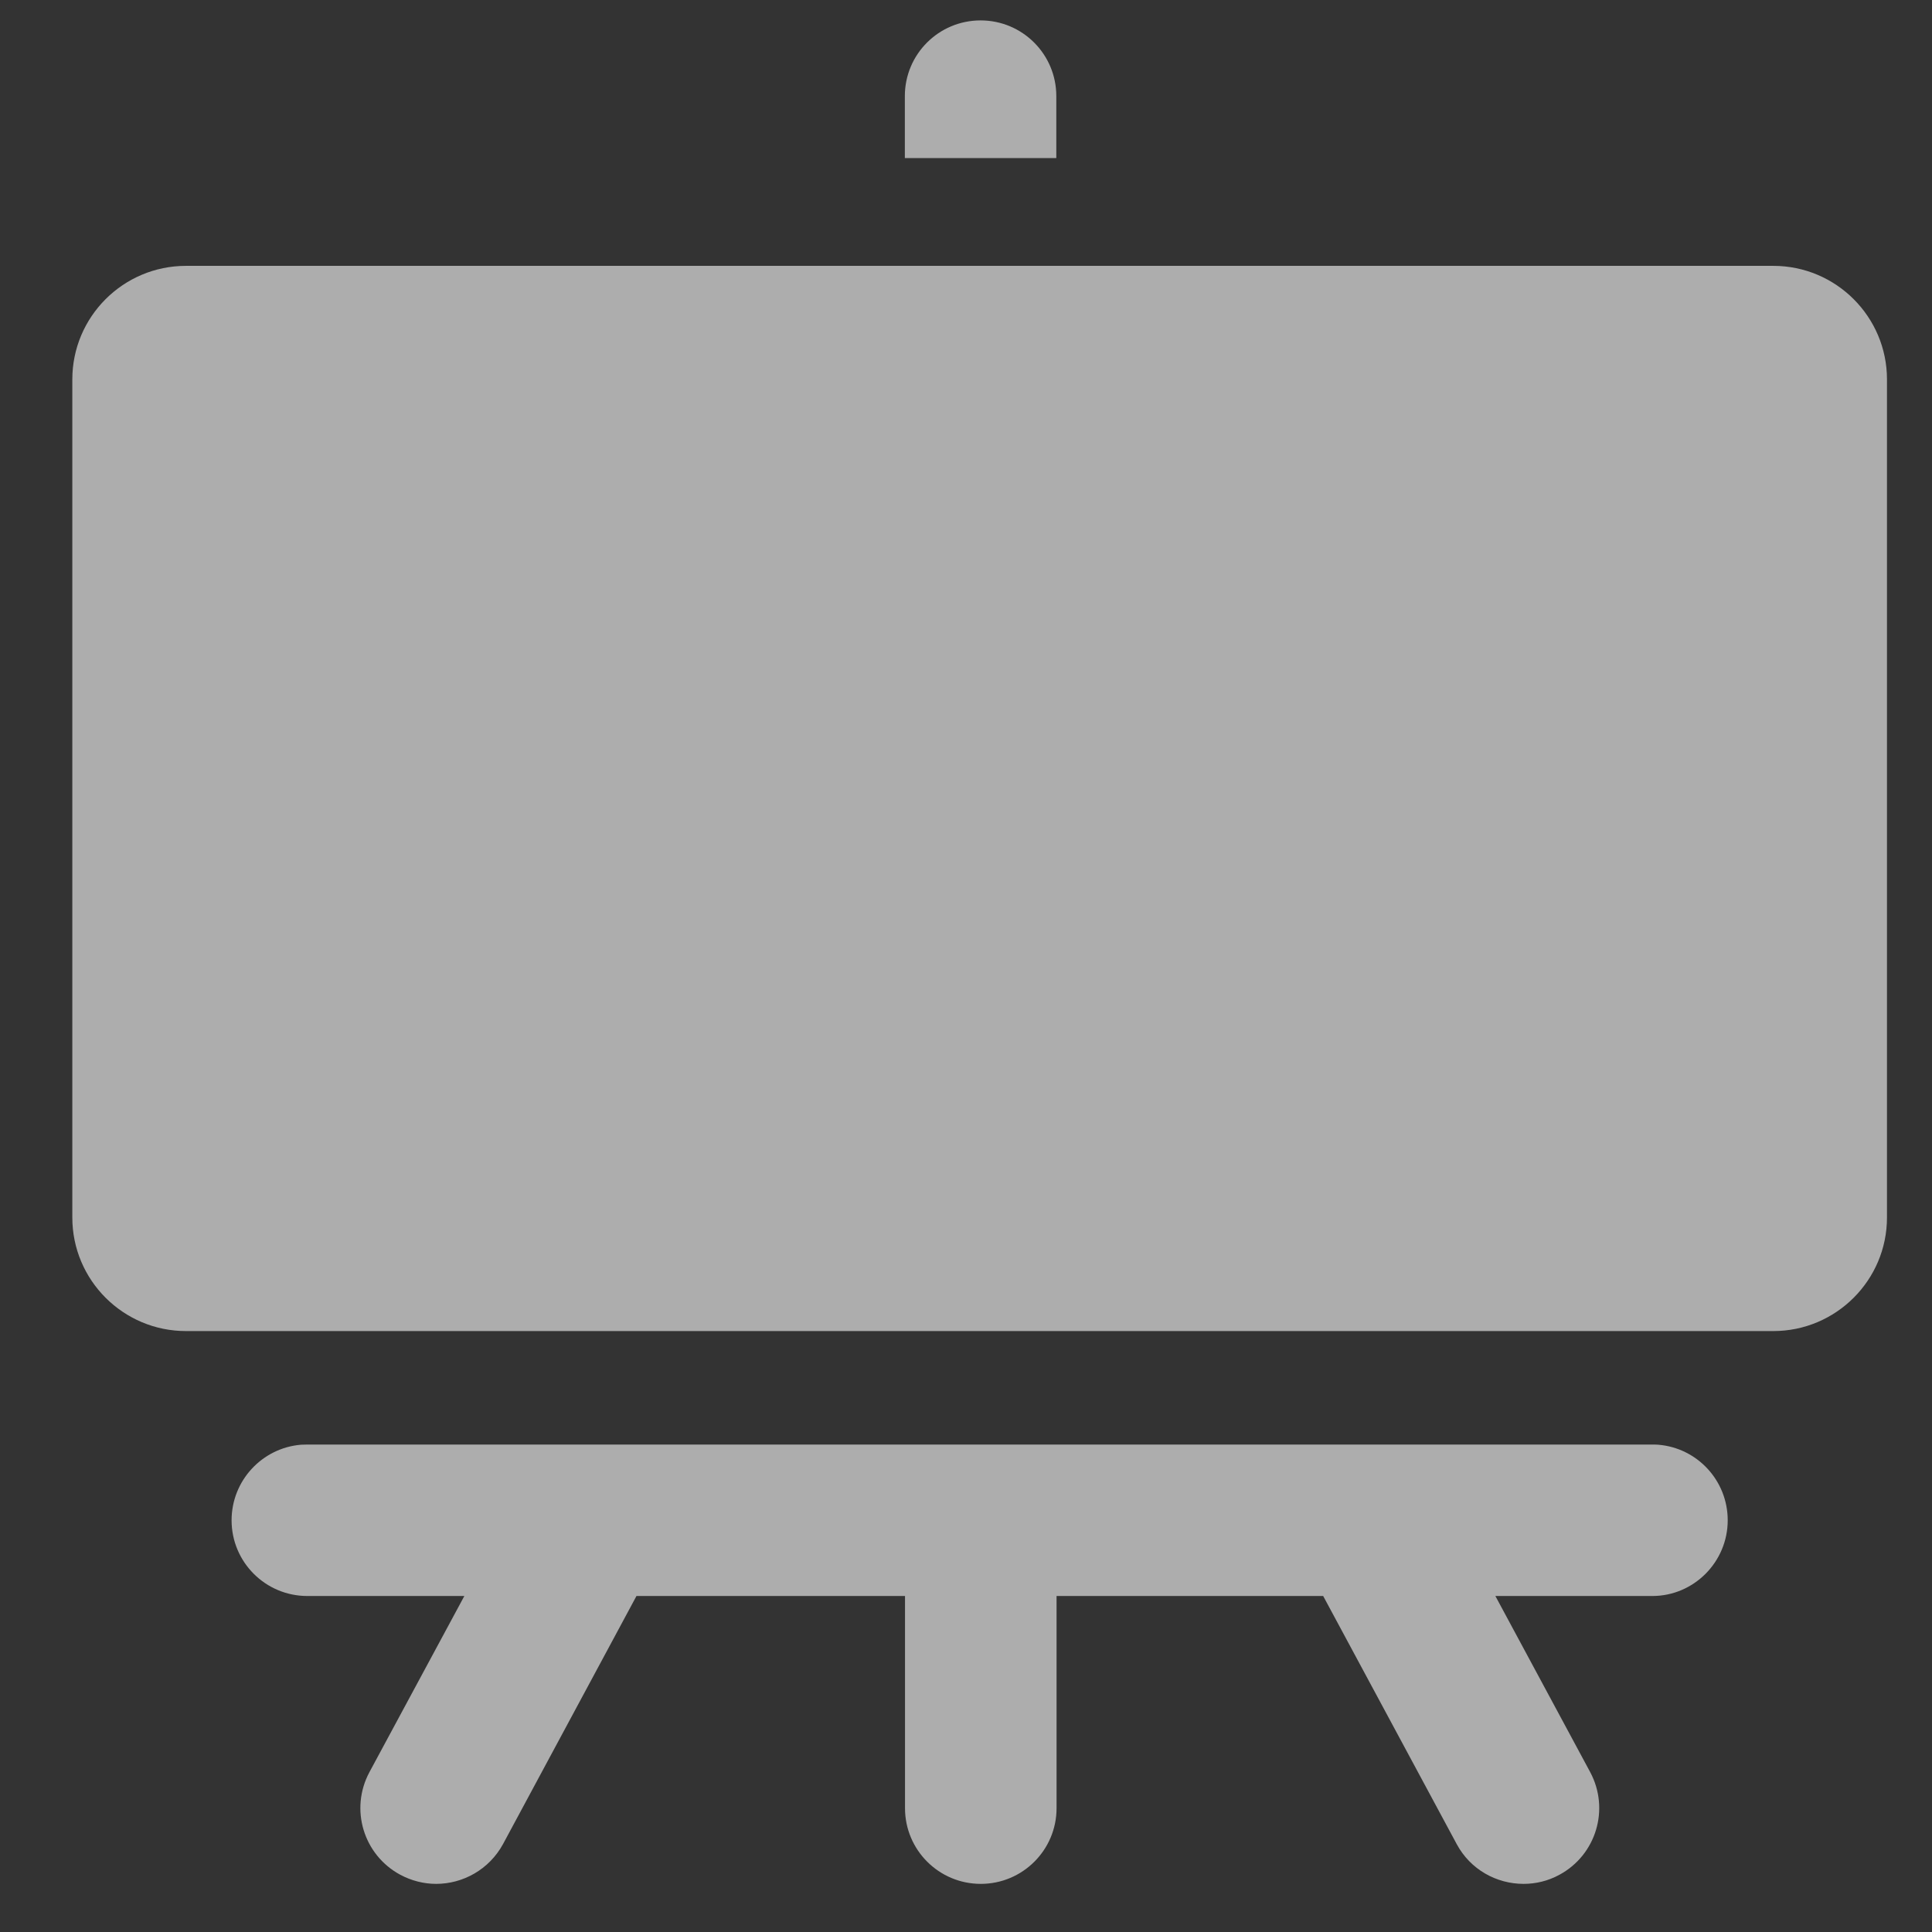 <svg width="23" height="23" viewBox="0 0 23 23" fill="none" xmlns="http://www.w3.org/2000/svg">
<rect x="0" y="0" width="23" height="23" fill="#333333" stroke="none"/>
<g opacity="0.6" clip-path="url(#clip0_0_463)">
<path d="M12.575 1.144C12.575 0.646 12.172 0.243 11.674 0.243C11.175 0.243 10.772 0.646 10.772 1.144V1.882H12.575V1.144Z" fill="white"/>
<path d="M22.464 4.517C22.464 3.771 21.857 3.165 21.111 3.165H2.214C1.467 3.165 0.861 3.771 0.861 4.517V14.494C0.861 15.24 1.467 15.846 2.214 15.846H21.111C21.857 15.846 22.464 15.24 22.464 14.494V4.517Z" fill="white"/>
<path d="M20.568 18.099C20.568 17.625 20.205 17.237 19.741 17.199C19.716 17.197 19.691 17.197 19.666 17.197H16.825H14.778H12.576H10.772H8.547H6.497H3.659C3.634 17.197 3.609 17.199 3.584 17.199C3.122 17.237 2.757 17.625 2.757 18.099C2.757 18.597 3.161 19 3.659 19H5.528L4.398 21.097C4.162 21.537 4.326 22.082 4.766 22.319C4.901 22.391 5.048 22.427 5.192 22.427C5.512 22.427 5.823 22.256 5.988 21.954L7.577 19H10.774V21.526C10.774 22.024 11.178 22.427 11.676 22.427C12.174 22.427 12.578 22.024 12.578 21.526V19H15.752L17.342 21.954C17.504 22.256 17.815 22.427 18.138 22.427C18.282 22.427 18.428 22.393 18.564 22.319C19.003 22.082 19.166 21.537 18.931 21.097L17.802 19H19.671C20.164 19 20.568 18.595 20.568 18.099Z" fill="white"/>
</g>
<defs>
<clipPath id="clip0_0_463">
<rect width="22.185" height="22.185" fill="white" transform="translate(0.57 0.243)"/>
</clipPath>
</defs>
</svg>
